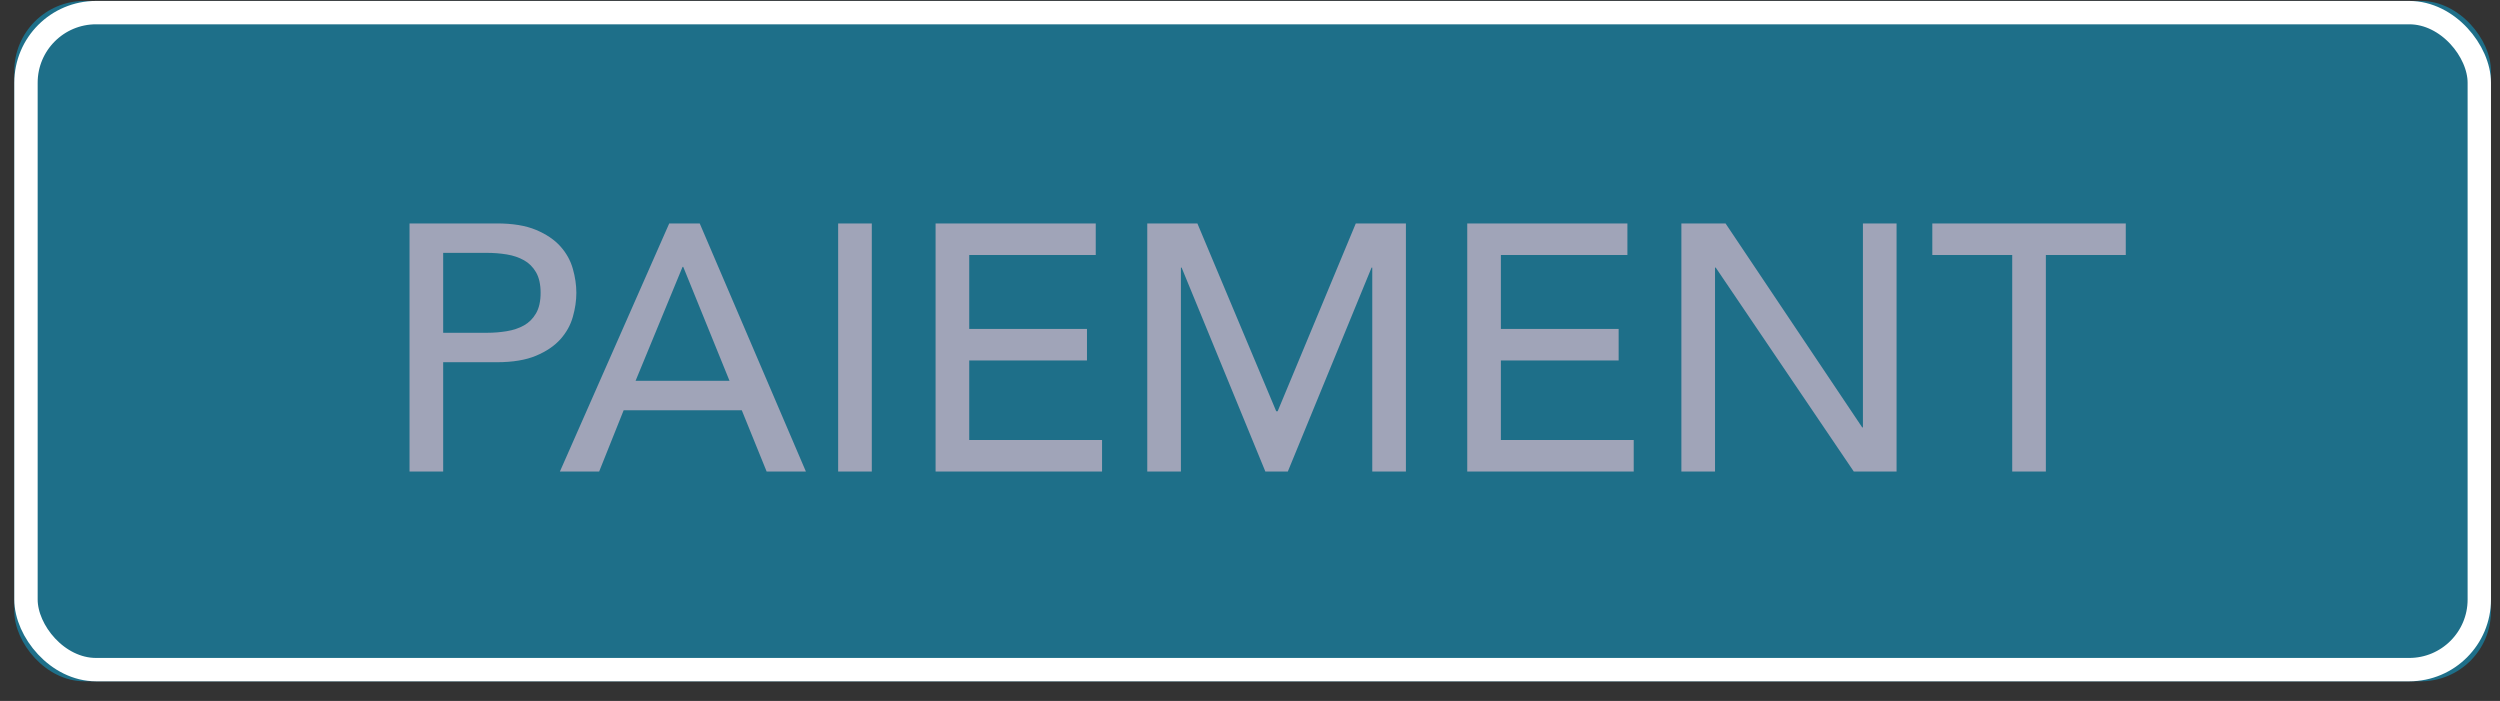 <?xml version="1.0" encoding="UTF-8" standalone="no"?>
<svg width="107px" height="30px" viewBox="0 0 107 30" version="1.1" xmlns="http://www.w3.org/2000/svg" xmlns:xlink="http://www.w3.org/1999/xlink">
    <rect x="0" y="0" width="107" height="30" fill="#333333" stroke="none"/>
    <!-- Generator: Sketch 45.2 (43514) - http://www.bohemiancoding.com/sketch -->
    <title>Group</title>
    <desc>Created with Sketch.</desc>
    <defs>
        <rect id="path-1" x="0" y="0" width="106.002" height="29.12" rx="3"></rect>
    </defs>
    <g id="Page-1" stroke="none" stroke-width="1" fill="none" fill-rule="evenodd">
        <g id="PAYMENT" transform="translate(-571, -471)">
            <g id="Group-3" transform="translate(183, 287)">
                <g id="Group" transform="translate(388.612, 184.04)">
                    <g id="Rectangle-7">
                        <use fill="#1E6F89" fill-rule="evenodd" xlink:href="#path-1"></use>
                        <rect stroke="#FFFFFF" stroke-width="1" x="0.5" y="0.5" width="105.002" height="28.12" rx="3"></rect>
                    </g>
                    <path d="M16.916,9.523 L20.651,9.523 C21.331,9.523 21.891,9.615 22.331,9.8 C22.771,9.985 23.118,10.22 23.373,10.505 C23.628,10.79 23.806,11.11 23.906,11.465 C24.006,11.82 24.056,12.163 24.056,12.493 C24.056,12.823 24.006,13.165 23.906,13.52 C23.806,13.875 23.628,14.195 23.373,14.48 C23.118,14.765 22.771,15 22.331,15.185 C21.891,15.37 21.331,15.463 20.651,15.463 L18.356,15.463 L18.356,20.143 L16.916,20.143 L16.916,9.523 Z M18.356,14.203 L20.246,14.203 C20.526,14.203 20.803,14.18 21.078,14.135 C21.353,14.09 21.598,14.008 21.813,13.888 C22.028,13.768 22.201,13.595 22.331,13.37 C22.461,13.145 22.526,12.853 22.526,12.493 C22.526,12.133 22.461,11.84 22.331,11.615 C22.201,11.39 22.028,11.218 21.813,11.098 C21.598,10.978 21.353,10.895 21.078,10.85 C20.803,10.805 20.526,10.783 20.246,10.783 L18.356,10.783 L18.356,14.203 Z M28.031,9.523 L29.336,9.523 L33.881,20.143 L32.201,20.143 L31.136,17.518 L26.081,17.518 L25.031,20.143 L23.351,20.143 L28.031,9.523 Z M30.611,16.258 L28.631,11.383 L28.601,11.383 L26.591,16.258 L30.611,16.258 Z M35.261,9.523 L36.701,9.523 L36.701,20.143 L35.261,20.143 L35.261,9.523 Z M39.431,9.523 L46.286,9.523 L46.286,10.873 L40.871,10.873 L40.871,14.038 L45.911,14.038 L45.911,15.388 L40.871,15.388 L40.871,18.793 L46.556,18.793 L46.556,20.143 L39.431,20.143 L39.431,9.523 Z M48.491,9.523 L50.636,9.523 L54.011,17.563 L54.071,17.563 L57.416,9.523 L59.561,9.523 L59.561,20.143 L58.121,20.143 L58.121,11.413 L58.091,11.413 L54.506,20.143 L53.546,20.143 L49.961,11.413 L49.931,11.413 L49.931,20.143 L48.491,20.143 L48.491,9.523 Z M62.186,9.523 L69.041,9.523 L69.041,10.873 L63.626,10.873 L63.626,14.038 L68.666,14.038 L68.666,15.388 L63.626,15.388 L63.626,18.793 L69.311,18.793 L69.311,20.143 L62.186,20.143 L62.186,9.523 Z M71.351,9.523 L73.241,9.523 L79.091,18.253 L79.121,18.253 L79.121,9.523 L80.561,9.523 L80.561,20.143 L78.731,20.143 L72.821,11.413 L72.791,11.413 L72.791,20.143 L71.351,20.143 L71.351,9.523 Z M85.511,10.873 L82.091,10.873 L82.091,9.523 L90.371,9.523 L90.371,10.873 L86.951,10.873 L86.951,20.143 L85.511,20.143 L85.511,10.873 Z" id="PAIEMENT" fill="#A0A4B8"></path>
                </g>
            </g>
        </g>
    </g>
</svg>